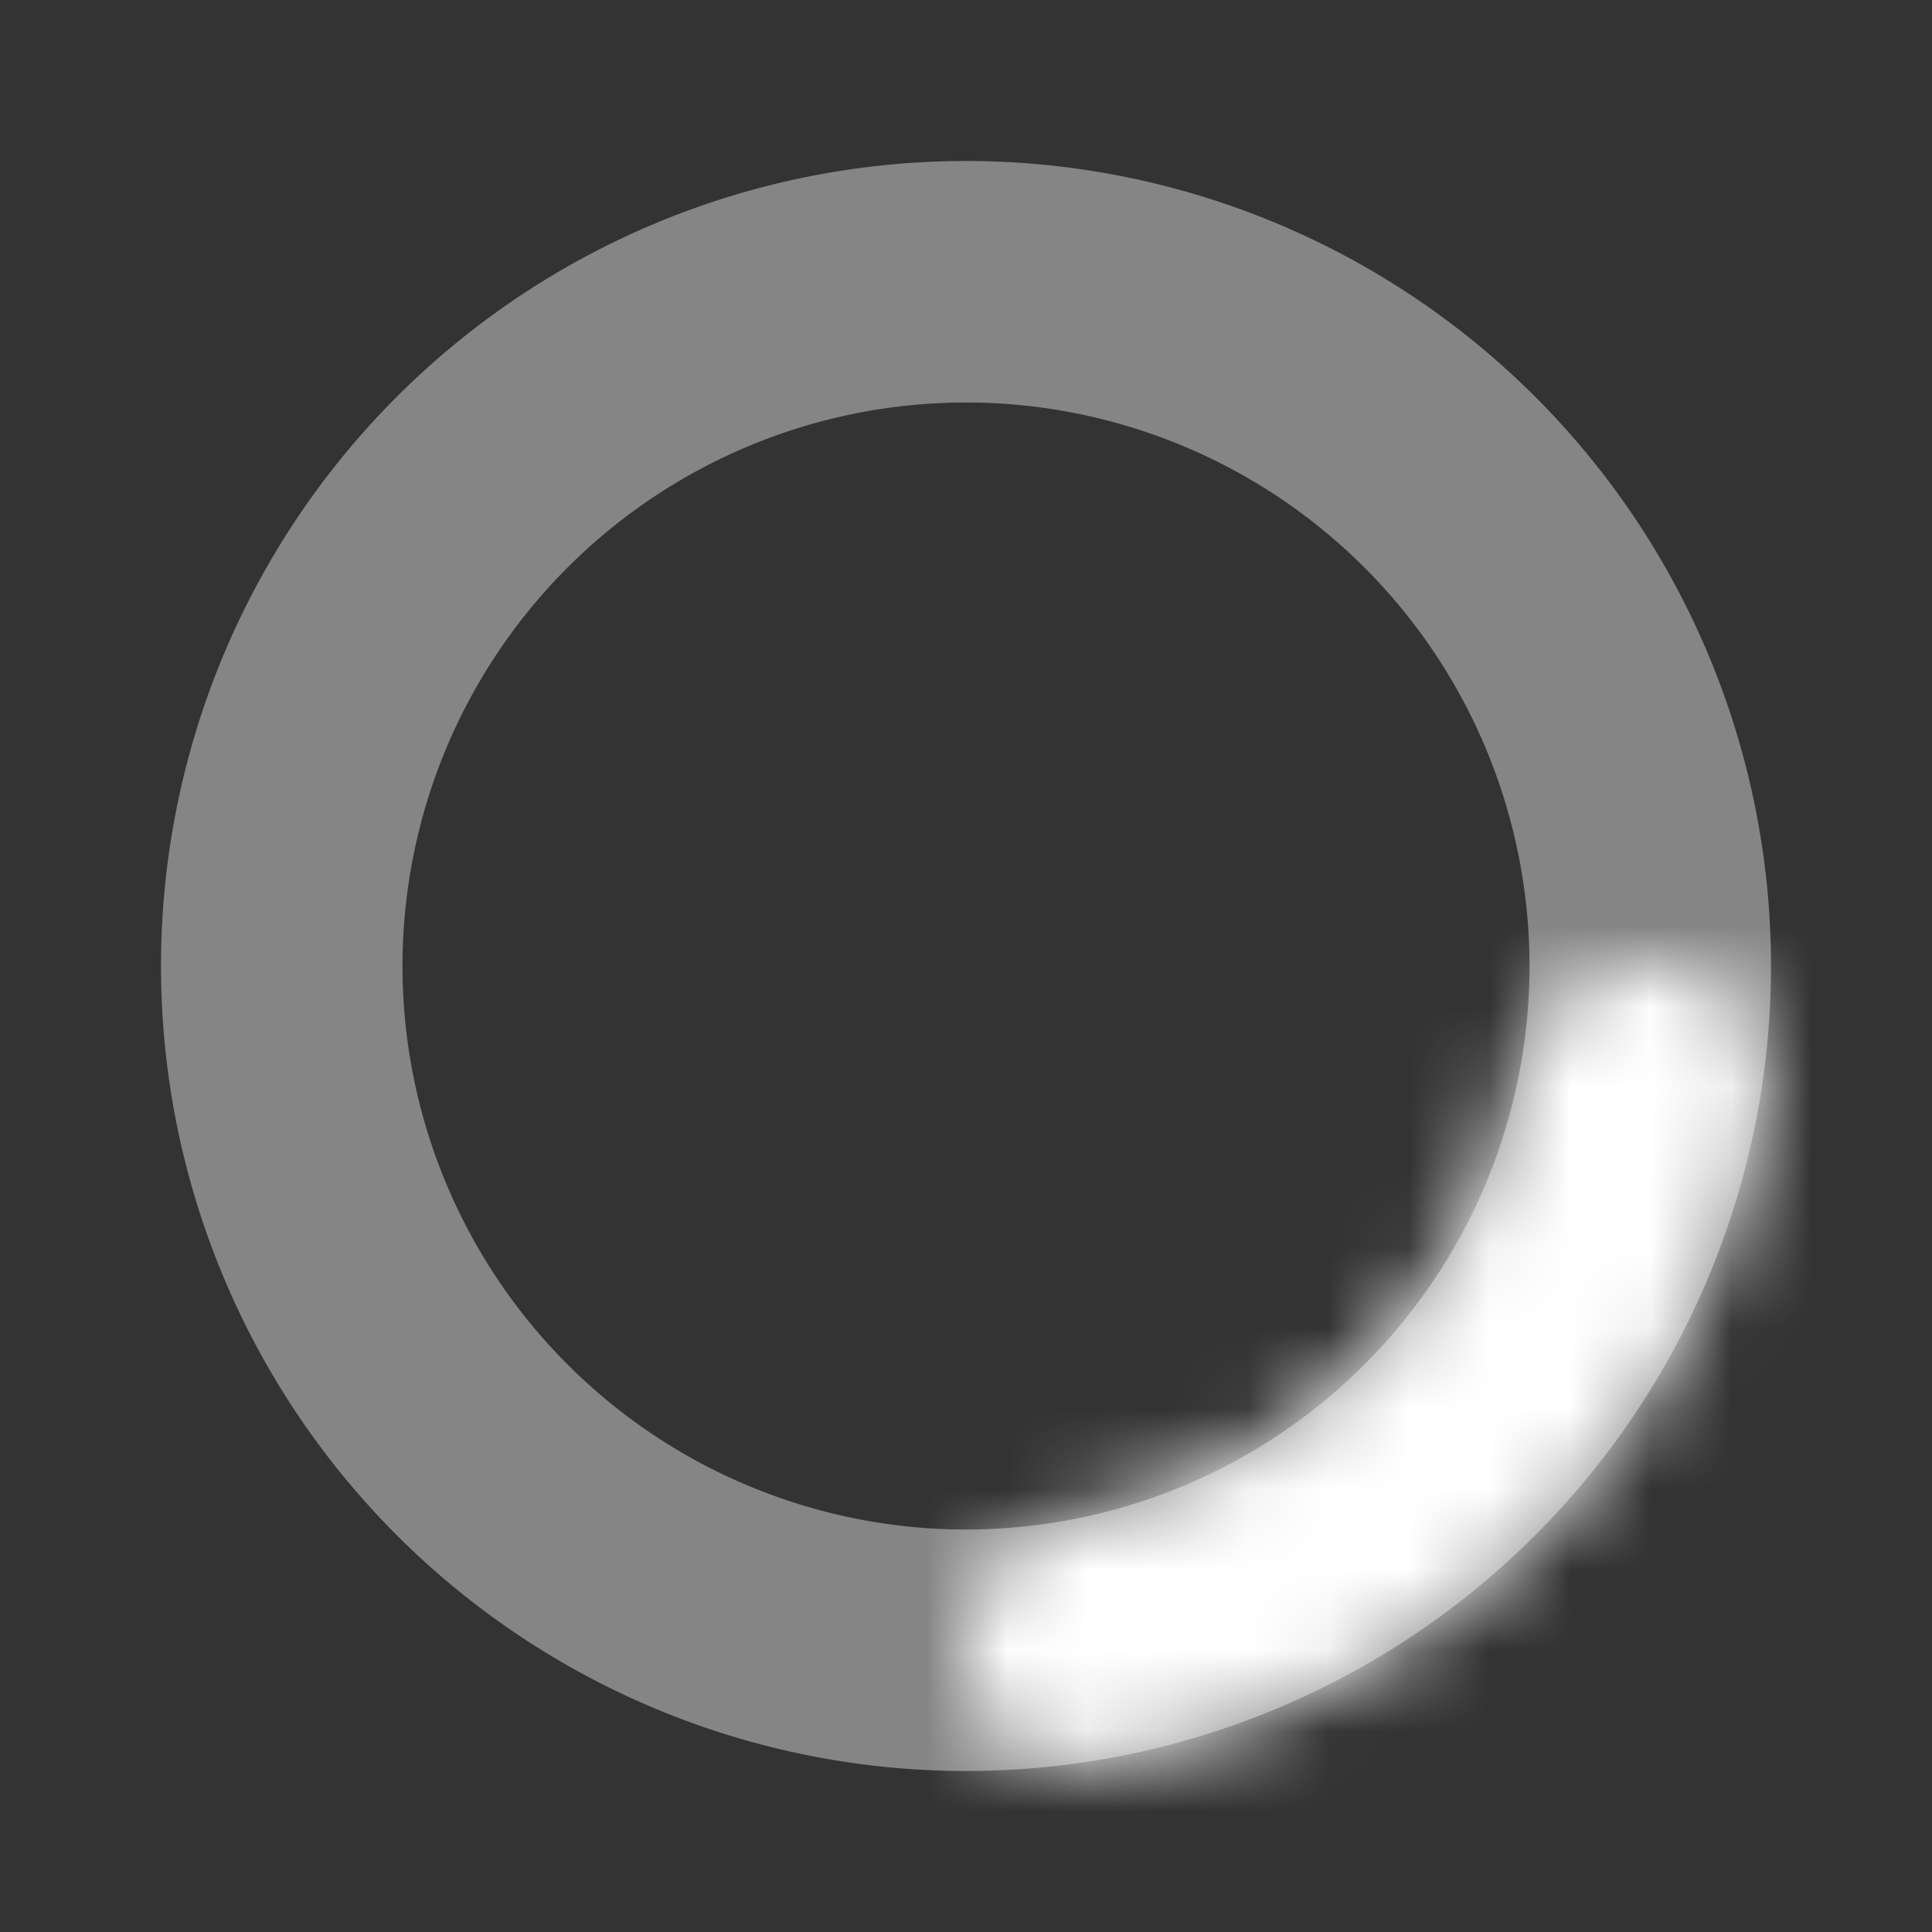 <svg width="24" height="24" viewBox="0 0 24 24" fill="none" xmlns="http://www.w3.org/2000/svg"><rect x="0" y="0" width="24" height="24" fill="#333333" stroke="none"/><path cx="12" cy="12" r="8.5" stroke="#fff" stroke-opacity=".4" stroke-width="3" d="M20.5 12A8.5 8.5 0 0 1 12 20.5A8.5 8.5 0 0 1 3.5 12A8.5 8.5 0 0 1 20.5 12z"/><mask id="a" fill="#fff"><path d="M20.5 12c0.828 0 1.512 0.675 1.388 1.494a9.999 9.999 0 0 1 -8.394 8.394C12.675 22.011 12 21.328 12 20.5c0 -0.828 0.68 -1.484 1.489 -1.66a7.004 7.004 0 0 0 5.349 -5.351c0.177 -0.81 0.833 -1.489 1.661 -1.489Z"/></mask><path d="M20.5 12c0.828 0 1.512 0.675 1.388 1.494a9.999 9.999 0 0 1 -8.394 8.394C12.675 22.011 12 21.328 12 20.5c0 -0.828 0.68 -1.484 1.489 -1.66a7.004 7.004 0 0 0 5.349 -5.351c0.177 -0.81 0.833 -1.489 1.661 -1.489Z" stroke="#fff" stroke-width="4" mask="url(#a)"/></svg>